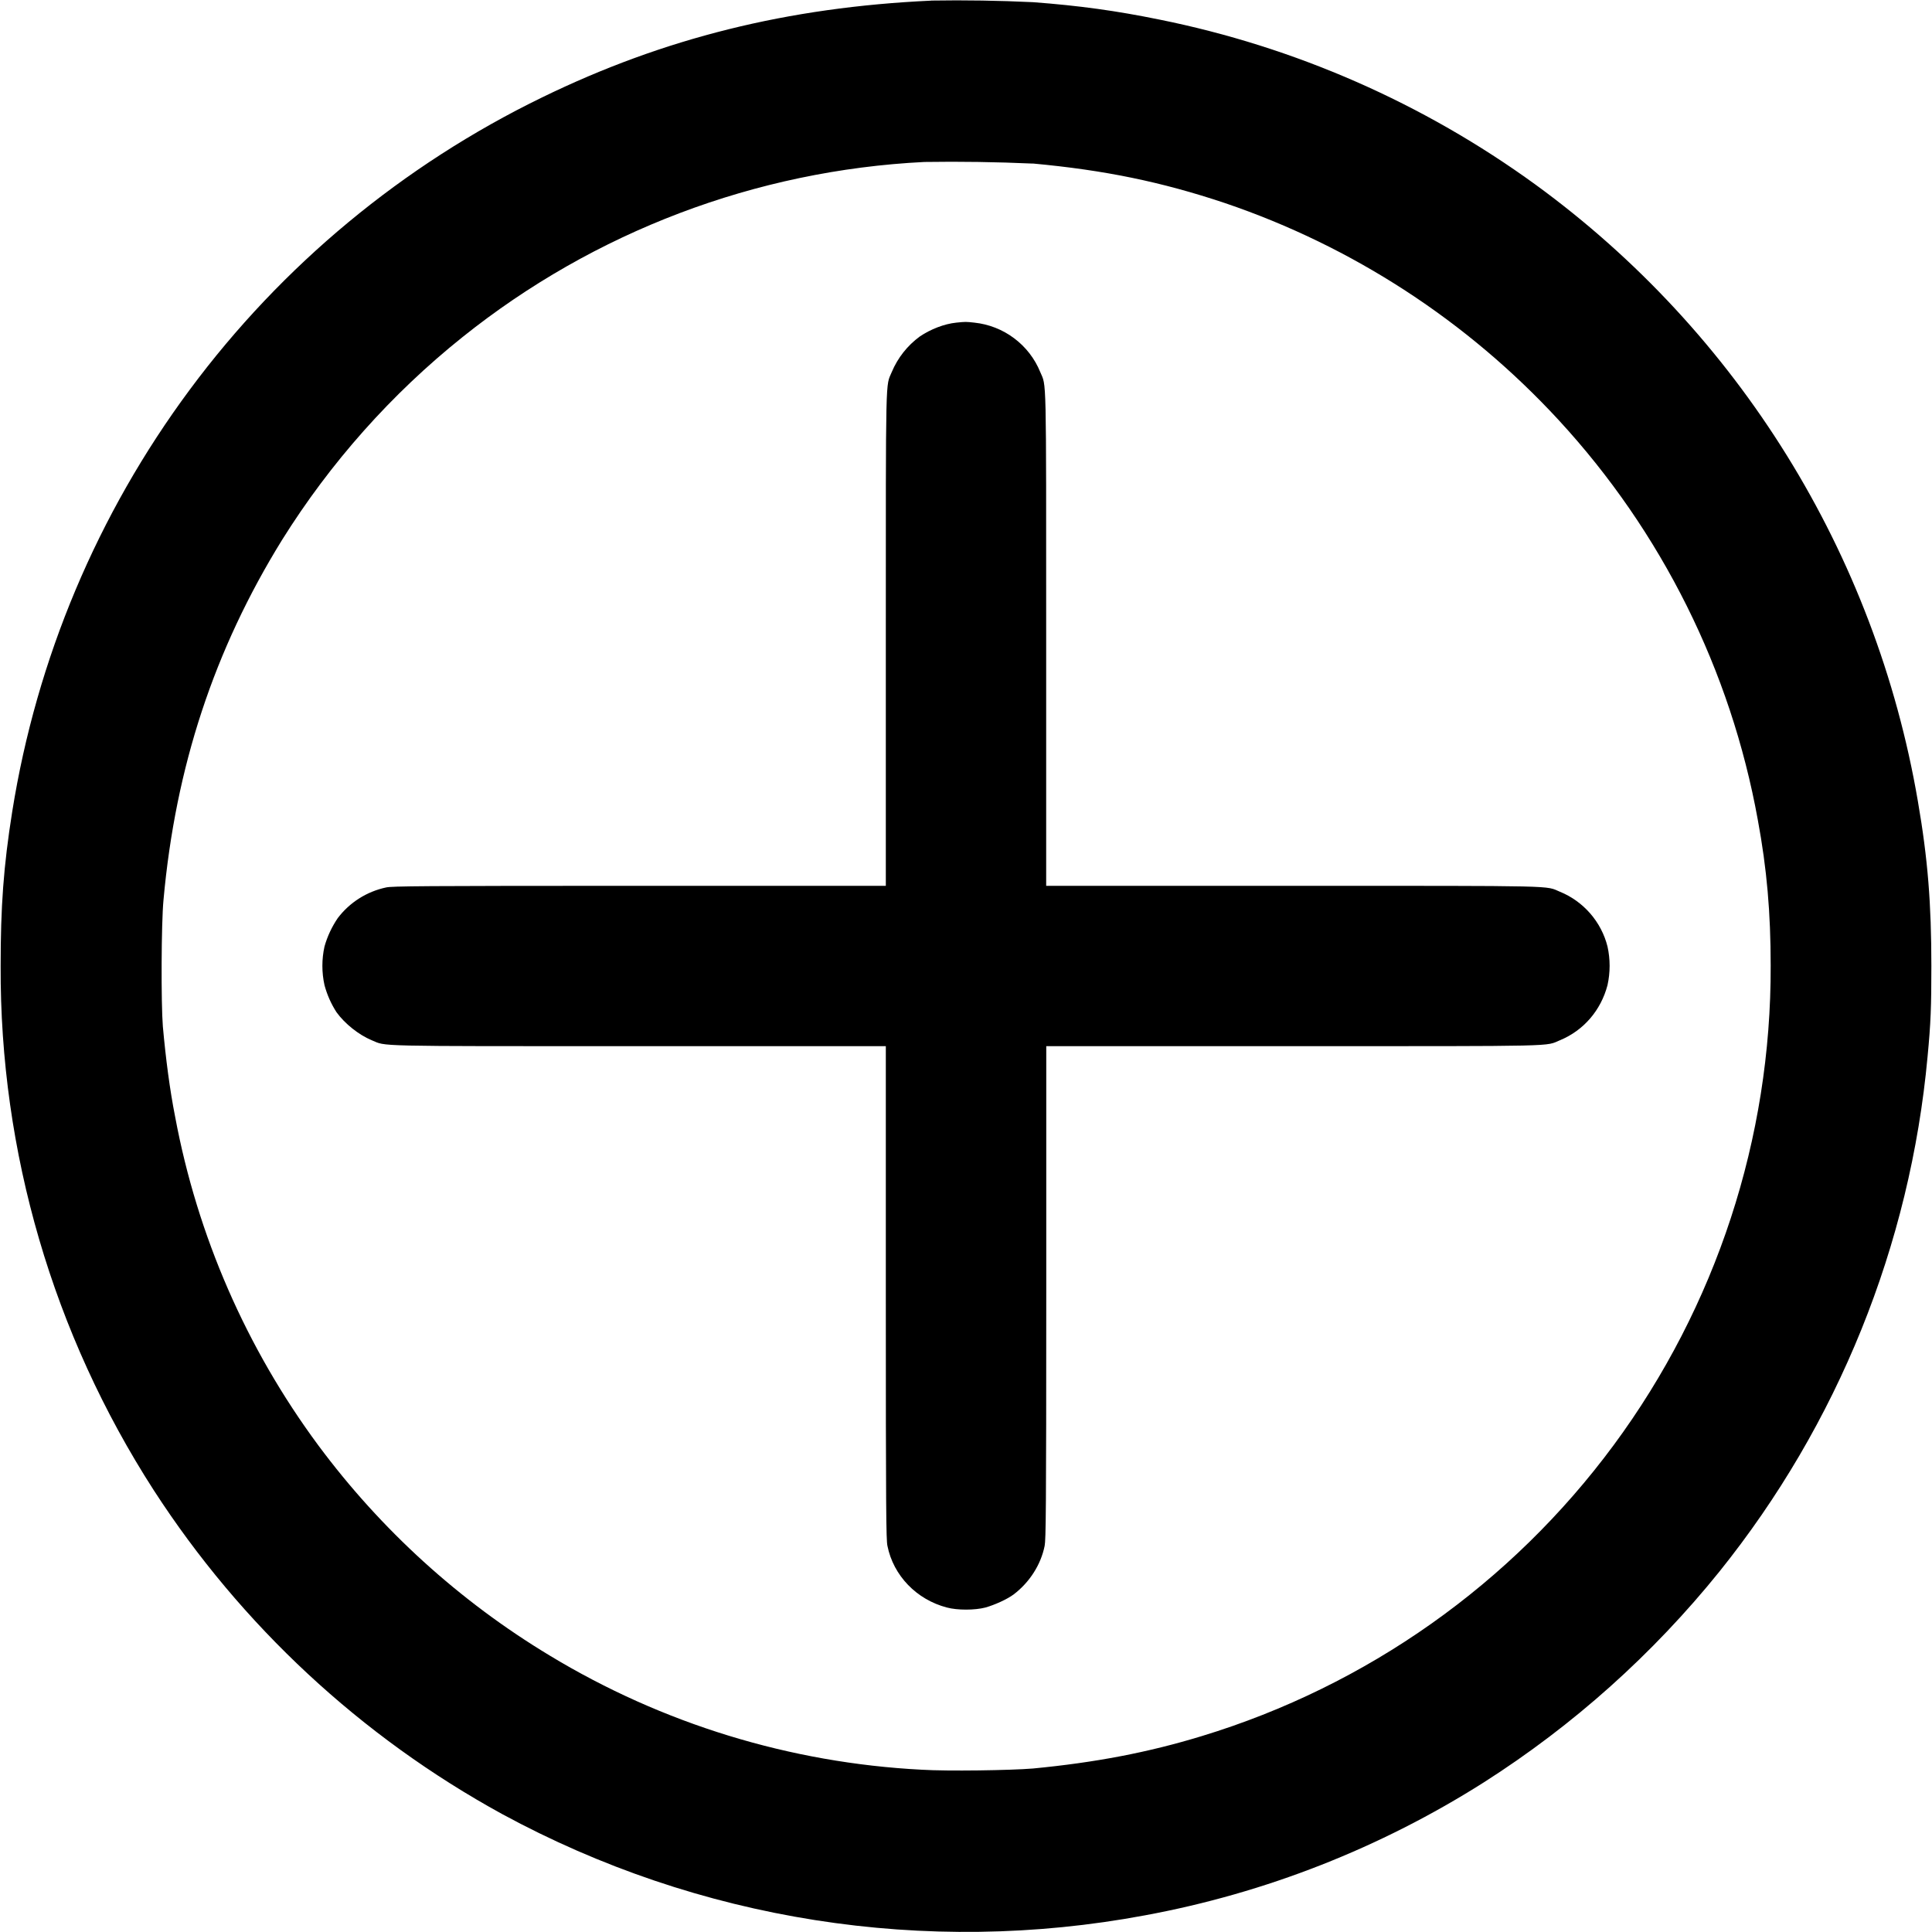<svg width="24" height="24" viewBox="0 0 24 24" fill="none" xmlns="http://www.w3.org/2000/svg">
<g clip-path="url(#clip0_2538_46648)">
<path d="M11.566 0.008C9.79 0.09 8.246 0.473 6.734 1.21C5.005 2.051 3.503 3.296 2.358 4.84C1.212 6.384 0.455 8.182 0.152 10.081C0.043 10.766 0.008 11.266 0.008 12C-0.002 14.309 0.659 16.571 1.91 18.512C2.996 20.191 4.484 21.574 6.238 22.535C8.676 23.859 11.496 24.303 14.223 23.793C15.719 23.517 17.148 22.956 18.433 22.141C19.544 21.433 20.532 20.549 21.359 19.523C22.831 17.691 23.73 15.465 23.945 13.125C23.985 12.707 23.992 12.508 23.992 12C23.992 11.23 23.949 10.672 23.824 9.95C23.298 6.877 21.594 4.129 19.074 2.293C17.682 1.282 16.089 0.583 14.402 0.243C13.863 0.133 13.406 0.07 12.832 0.027C12.41 0.007 11.988 0 11.566 0.007V0.008ZM12.828 2.031C13.718 2.113 14.426 2.258 15.218 2.523C16.803 3.061 18.228 3.988 19.363 5.219C20.642 6.606 21.5 8.328 21.836 10.184C21.949 10.793 21.996 11.34 21.996 11.996C22.003 14.139 21.319 16.227 20.047 17.95C18.774 19.674 16.98 20.942 14.93 21.566C14.262 21.77 13.605 21.895 12.832 21.969C12.555 21.992 11.766 22.004 11.449 21.984C9.816 21.9 8.228 21.413 6.829 20.566C5.709 19.891 4.732 19.003 3.953 17.953C3.06 16.746 2.452 15.351 2.176 13.875C2.109 13.535 2.059 13.152 2.023 12.75C2 12.465 2.003 11.469 2.031 11.18C2.18 9.527 2.661 8.07 3.504 6.707C4.104 5.747 4.862 4.894 5.746 4.187C7.383 2.877 9.39 2.116 11.484 2.012C11.932 2.005 12.38 2.012 12.828 2.032V2.031Z" fill="currentColor"/>
<path d="M11.879 4.008C11.73 4.023 11.559 4.09 11.426 4.18C11.272 4.293 11.152 4.445 11.078 4.621C11 4.809 11.004 4.571 11.004 7.945V11.004H7.945C5.199 11.004 4.875 11.008 4.797 11.024C4.557 11.075 4.343 11.21 4.195 11.406C4.122 11.514 4.066 11.633 4.031 11.758C3.996 11.916 3.996 12.08 4.031 12.238C4.063 12.357 4.113 12.47 4.18 12.574C4.285 12.719 4.457 12.855 4.617 12.922C4.809 13 4.567 12.996 7.945 12.996H11.004V16.055C11.004 18.801 11.008 19.125 11.024 19.203C11.098 19.574 11.387 19.871 11.762 19.969C11.891 20.004 12.109 20.004 12.242 19.969C12.355 19.937 12.512 19.867 12.594 19.805C12.789 19.656 12.93 19.438 12.977 19.203C12.992 19.125 12.997 18.801 12.997 16.055V12.996H16.055C19.43 12.996 19.191 13 19.379 12.922C19.672 12.801 19.887 12.551 19.969 12.238C20.004 12.08 20.004 11.916 19.969 11.758C19.931 11.606 19.857 11.466 19.755 11.348C19.652 11.23 19.524 11.137 19.379 11.078C19.191 11 19.429 11.004 16.055 11.004H12.996V7.945C12.996 4.57 13 4.809 12.922 4.621C12.854 4.454 12.742 4.31 12.598 4.202C12.454 4.094 12.284 4.027 12.105 4.008C11.996 3.996 11.996 3.996 11.879 4.008Z" fill="currentColor"/>
</g>
<defs>
<clipPath id="clip0_2538_46648">
<rect width="24" height="24" fill="white"/>
</clipPath>
</defs>
</svg>
